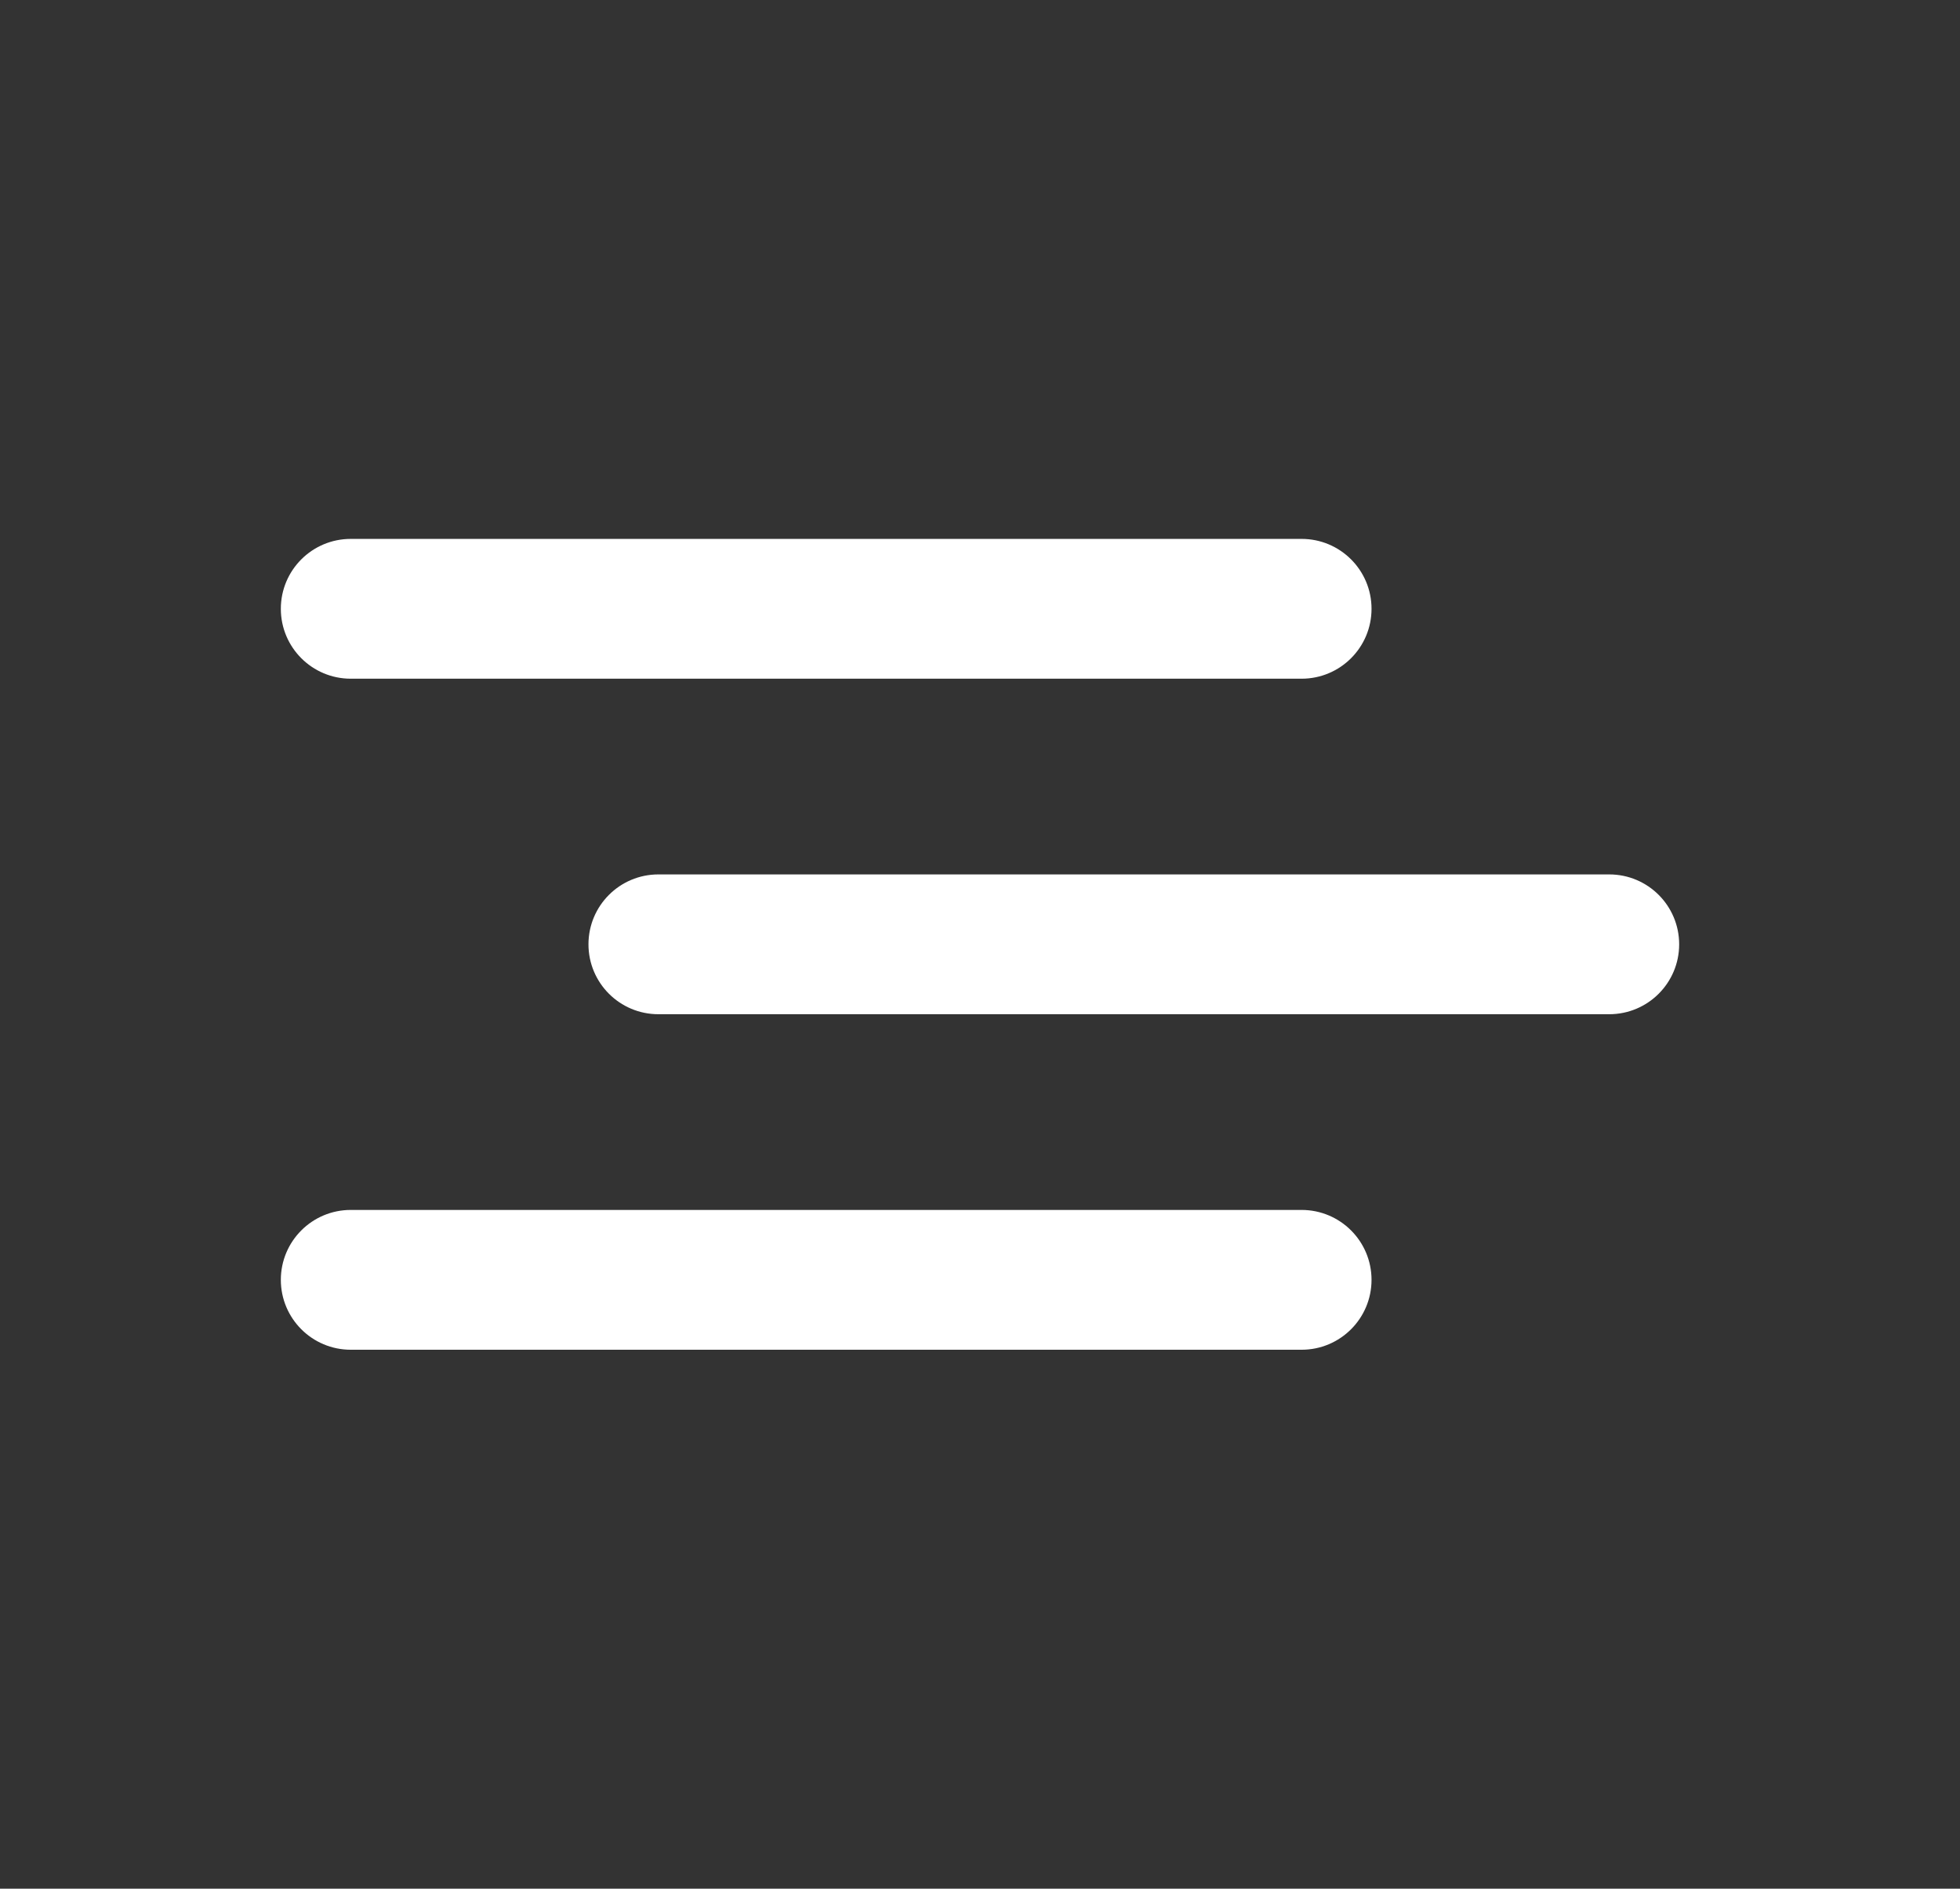 <?xml version="1.0" encoding="utf-8"?>
<!-- Generator: Adobe Illustrator 16.0.0, SVG Export Plug-In . SVG Version: 6.00 Build 0)  -->
<!DOCTYPE svg PUBLIC "-//W3C//DTD SVG 1.1//EN" "http://www.w3.org/Graphics/SVG/1.1/DTD/svg11.dtd">
<svg version="1.1" id="Layer_1" xmlns="http://www.w3.org/2000/svg" xmlns:xlink="http://www.w3.org/1999/xlink" x="0px" y="0px"
	 width="70.084px" height="67.549px" viewBox="0 0 70.084 67.549" enable-background="new 0 0 70.084 67.549" xml:space="preserve">
<rect x="0" y="0" width="70.084" height="67.549" fill="#333333" stroke="none"/>
<g>
	<g>
		<path fill-rule="evenodd" clip-rule="evenodd" fill="#FFFFFF" d="M12.542,24.274h34c1.381,0,2.5-1.119,2.5-2.5s-1.119-2.5-2.5-2.5
			h-34c-1.381,0-2.5,1.119-2.5,2.5S11.161,24.274,12.542,24.274z M57.542,31.274h-34c-1.381,0-2.5,1.119-2.5,2.5s1.119,2.5,2.5,2.5
			h34c1.381,0,2.5-1.119,2.5-2.5S58.923,31.274,57.542,31.274z M46.542,43.274h-34c-1.381,0-2.5,1.119-2.5,2.5s1.119,2.5,2.5,2.5h34
			c1.381,0,2.5-1.119,2.5-2.5S47.923,43.274,46.542,43.274z"/>
	</g>
</g>
</svg>
